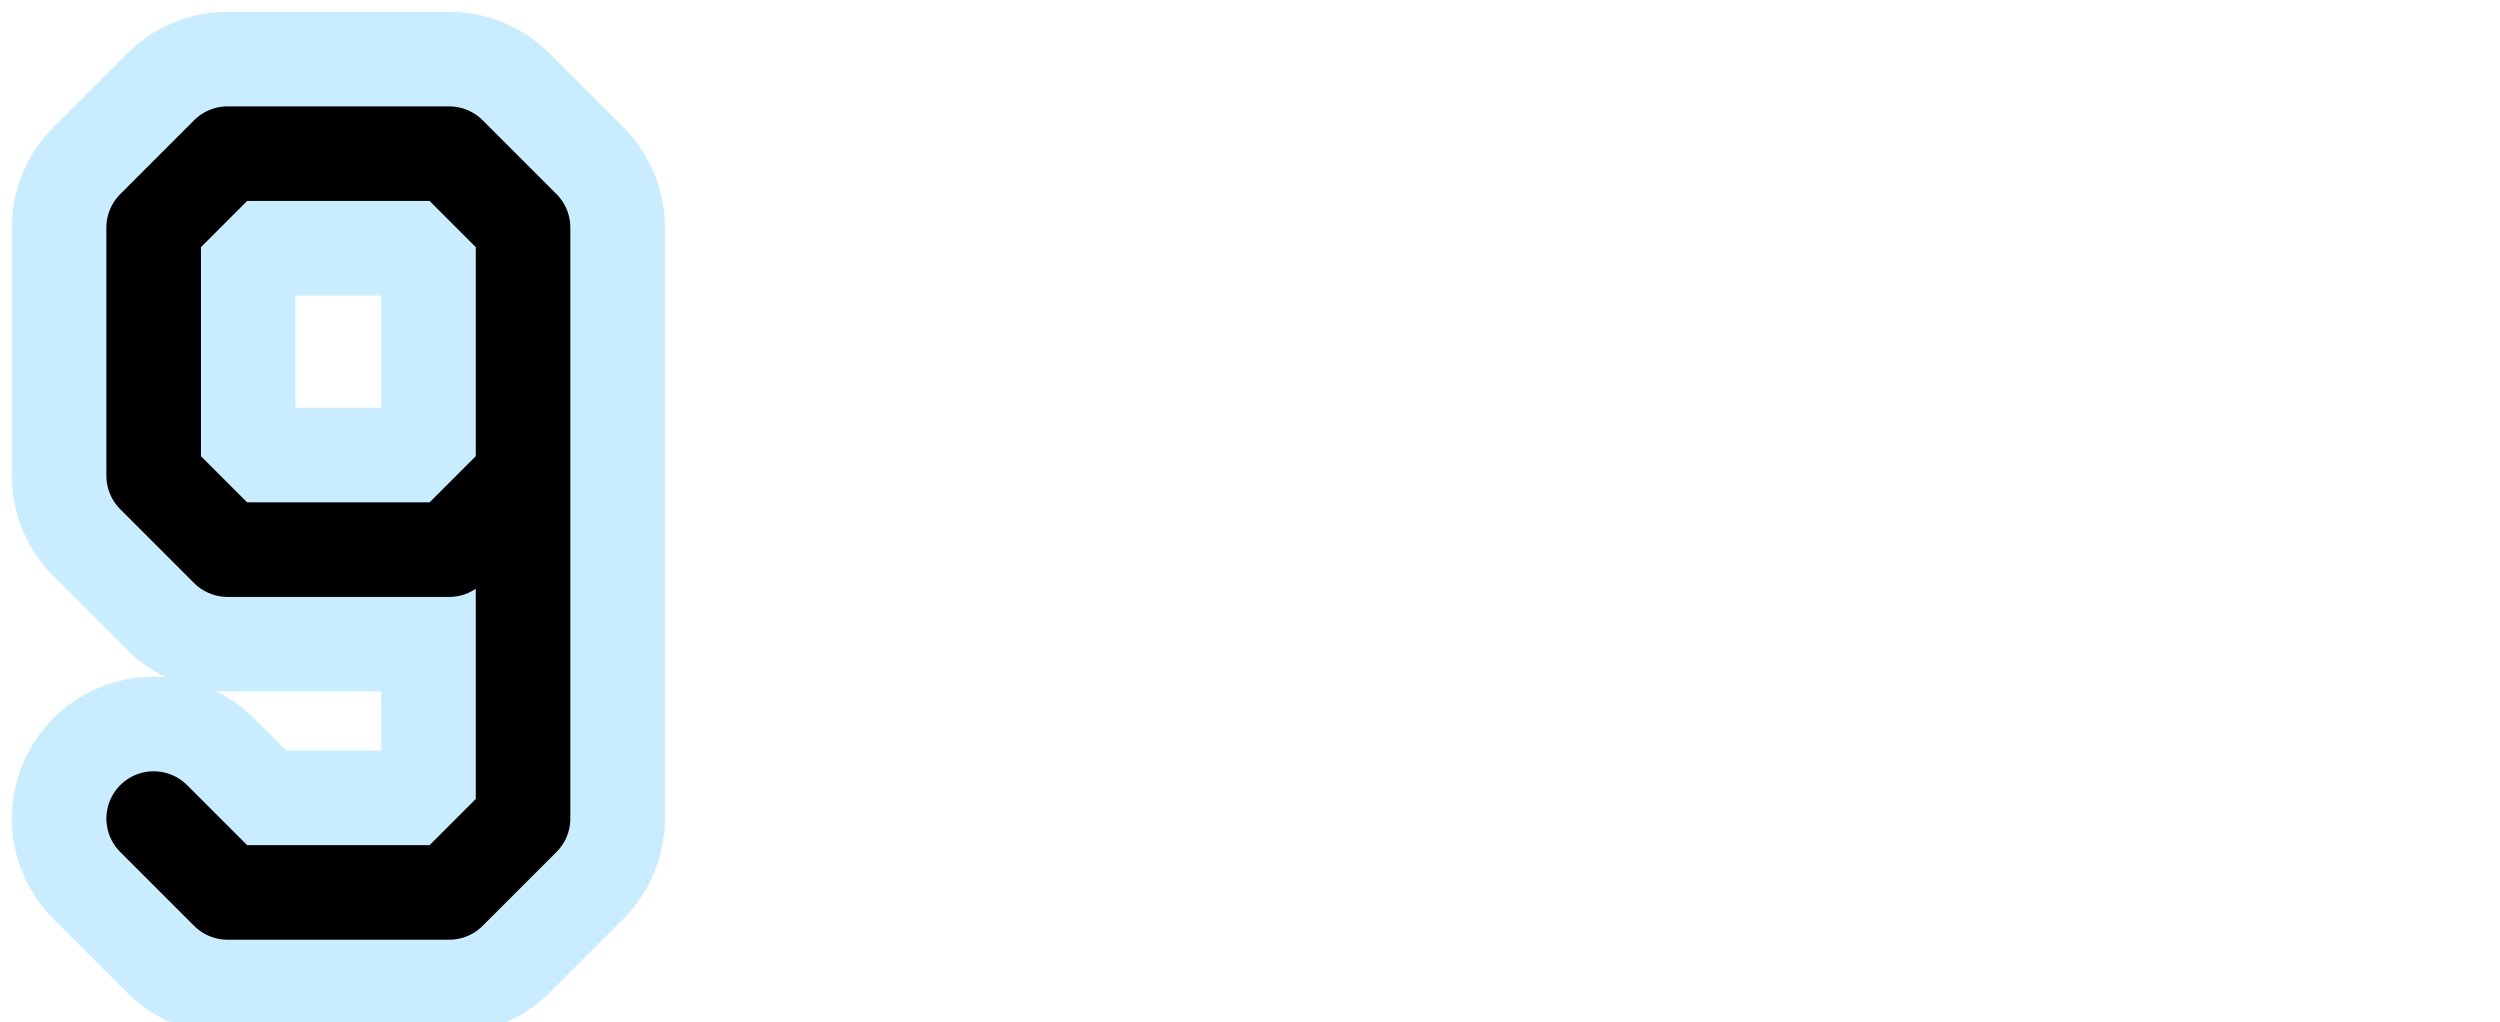 <?xml version="1.0" encoding="UTF-8"?>

<svg xmlns="http://www.w3.org/2000/svg" version="1.2" baseProfile="tiny" xml:space="preserve" style="shape-rendering:geometricPrecision; fill-rule:evenodd;" width="8.46mm" height="3.46mm" viewBox="-7.98 -1.73 8.46 3.46">
  <title>SAFCON49</title>
  <desc>contour label</desc>
  <rect style="stroke:black;stroke-width:0.32;display:none;" fill="none" x="-7.5" y="-1.25" height="2.5" width="1.25"/>
  <rect style="stroke:blue;stroke-width:0.32;display:none;" fill="none" x="-7.5" y="-1.25" height="2.5" width="7.5"/>
  <path d=" M -7.46,1.04 L -7.21,1.29 L -6.46,1.29 L -6.21,1.04 L -6.21,-0.96 L -6.46,-1.21 L -7.21,-1.21 L -7.46,-0.96 L -7.46,-0.12 L -7.21,0.13 L -6.46,0.13 L -6.21,-0.12" style="stroke-linecap:round;stroke-linejoin:round;fill:none;stroke:#C9EDFF;" stroke-width="0.96" />
  <path d=" M -7.46,1.04 L -7.21,1.29 L -6.46,1.29 L -6.21,1.04 L -6.21,-0.96 L -6.46,-1.21 L -7.21,-1.21 L -7.46,-0.96 L -7.46,-0.12 L -7.21,0.13 L -6.46,0.13 L -6.21,-0.12" style="stroke-linecap:round;stroke-linejoin:round;fill:none;stroke:#000000;" stroke-width="0.32" />
  <circle style="stroke:red;stroke-width:0.64;display:none;" fill="none" cx="0" cy="0" r="1"/>
</svg>
